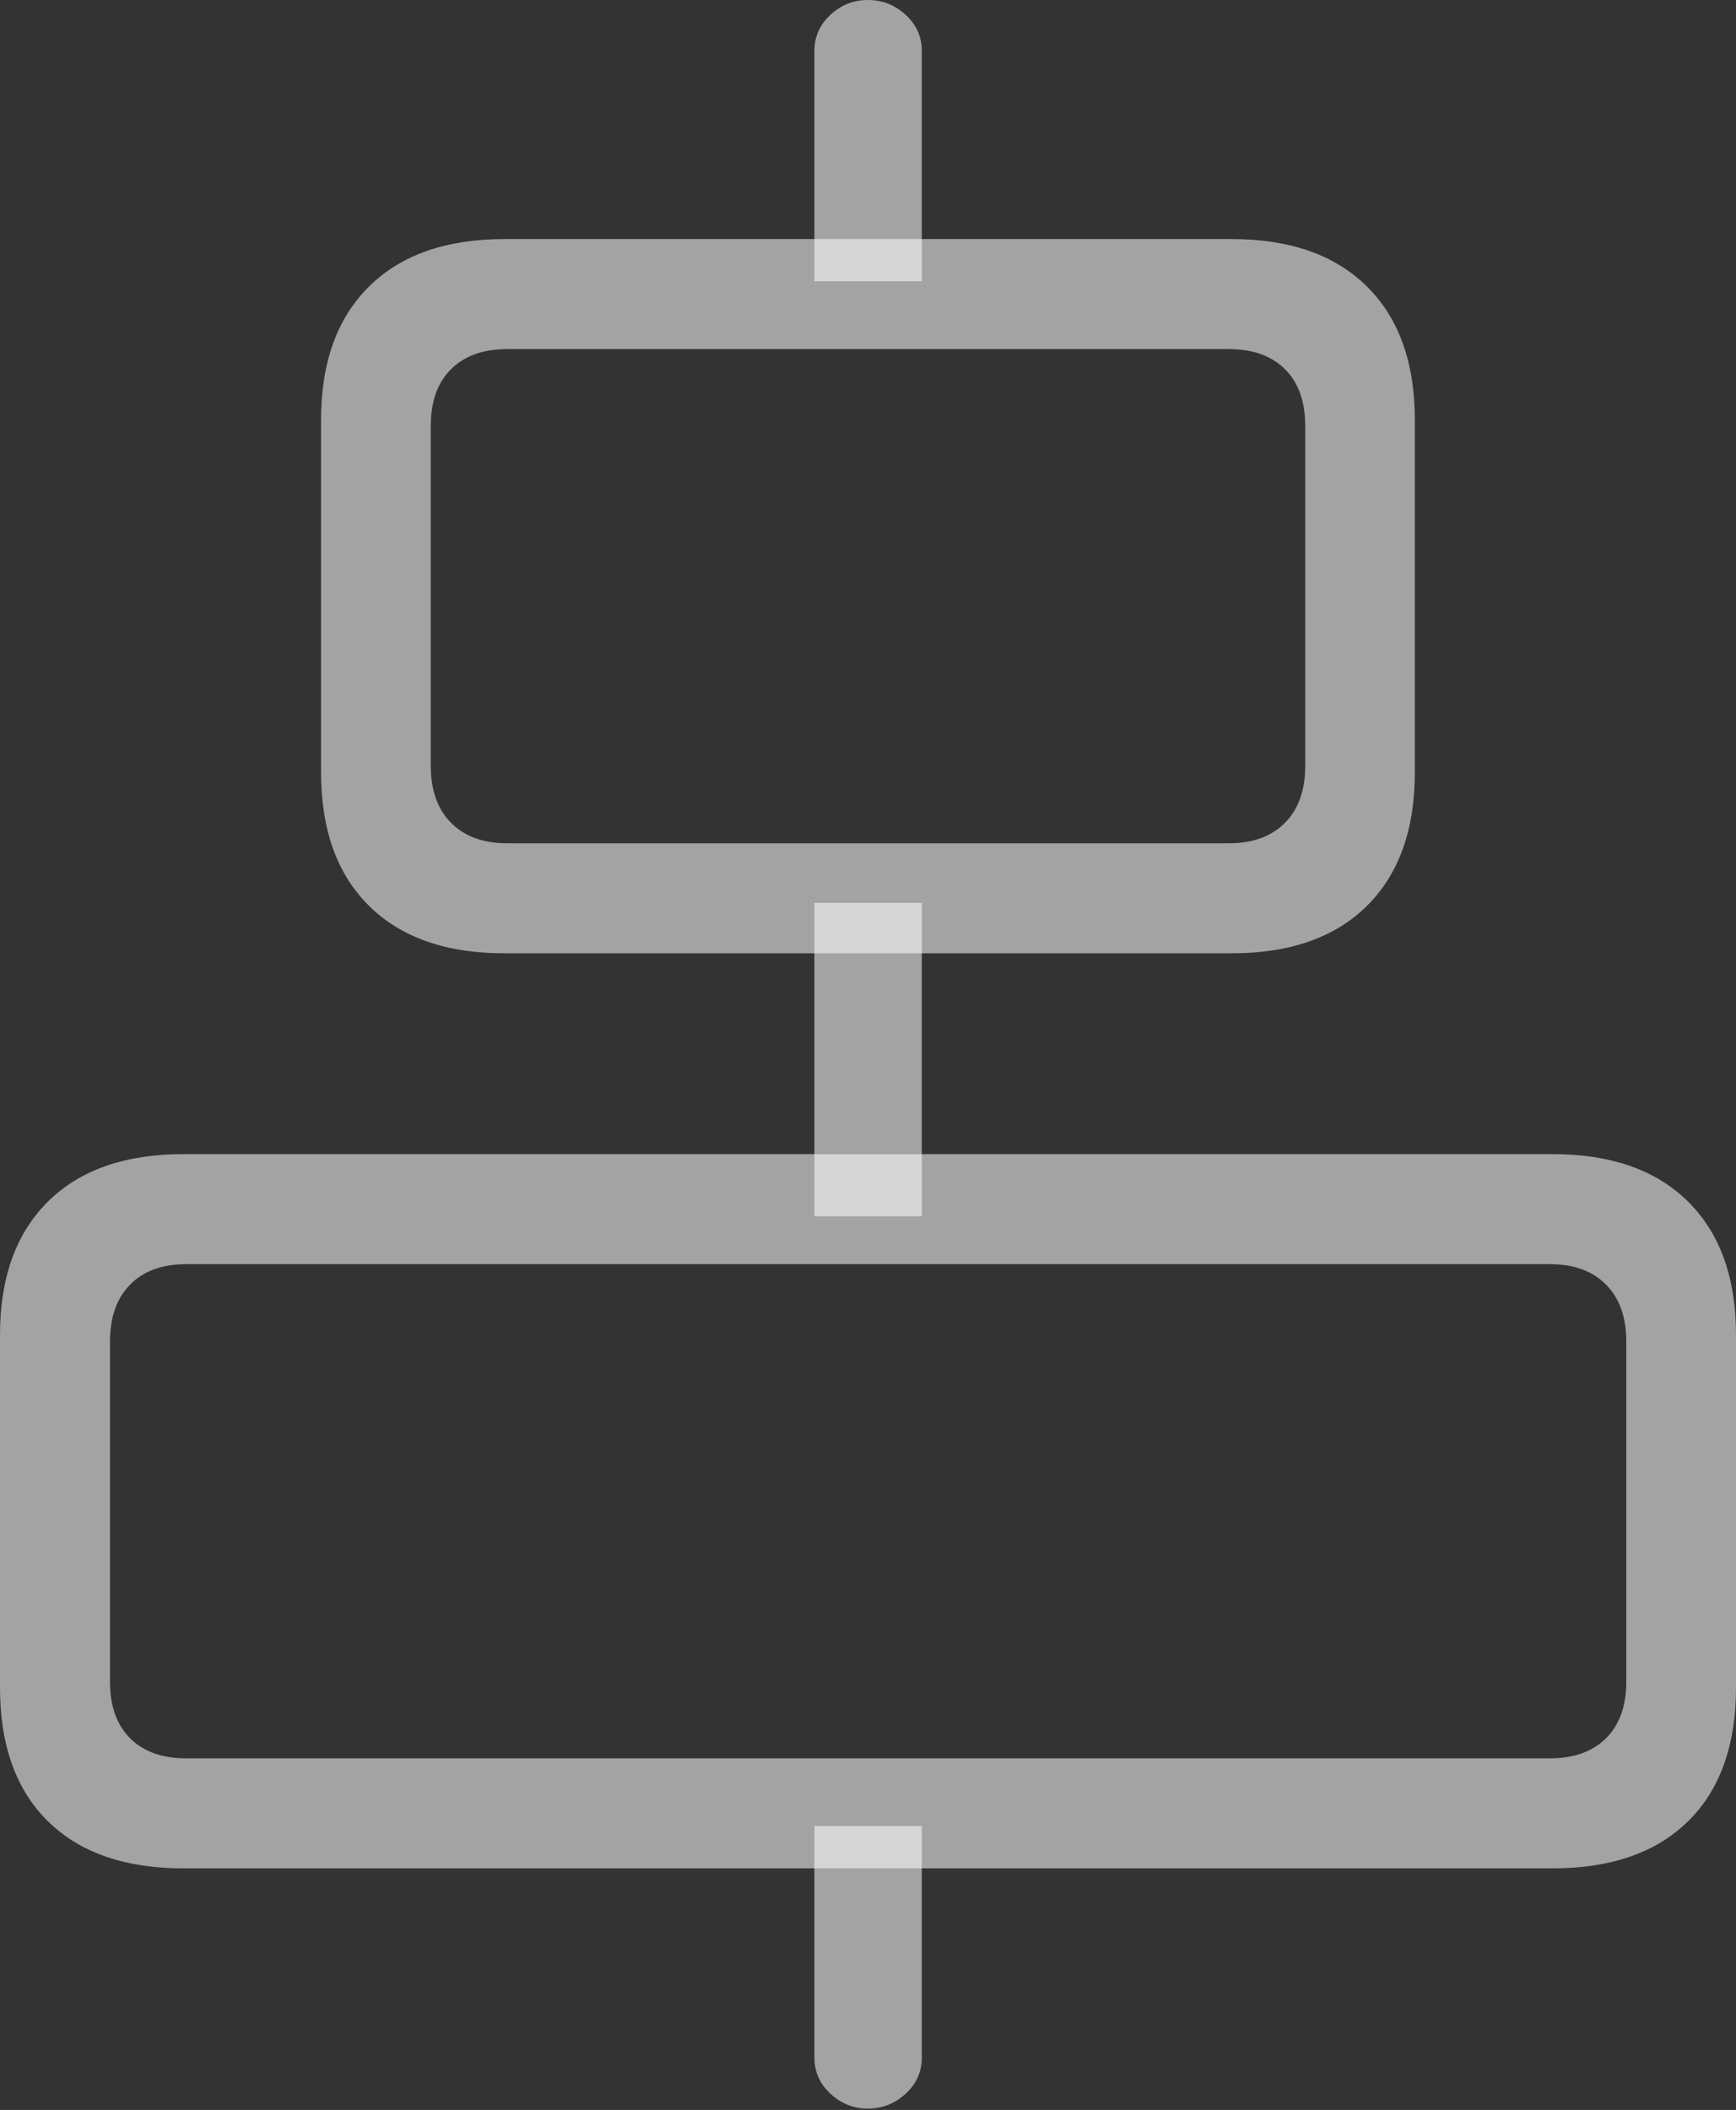 <svg width="18.07" height="21.958">
       <rect width="100%" height="100%" fill="#333333" stroke="none"/>
       <g>
              <rect height="21.958" opacity="0" width="18.07" x="0" y="0" />
              <path d="M8.477 2.928L9.595 2.928L9.595 0.529Q9.595 0.309 9.427 0.154Q9.259 0 9.033 0Q8.81 0 8.644 0.154Q8.477 0.309 8.477 0.529ZM8.477 12.658L9.595 12.658L9.595 9.396L8.477 9.396ZM9.033 21.944Q9.259 21.944 9.427 21.789Q9.595 21.635 9.595 21.412L9.595 19.004L8.477 19.004L8.477 21.412Q8.477 21.635 8.644 21.789Q8.81 21.944 9.033 21.944Z"
                     fill="rgba(255,255,255,0.55)" />
              <path d="M5.251 9.921L12.821 9.921Q13.73 9.921 14.229 9.427Q14.727 8.933 14.727 8.038L14.727 4.37Q14.727 3.475 14.229 2.982Q13.73 2.488 12.821 2.488L5.251 2.488Q4.34 2.488 3.841 2.982Q3.342 3.475 3.342 4.37L3.342 8.038Q3.342 8.933 3.841 9.427Q4.34 9.921 5.251 9.921ZM5.278 8.776Q4.906 8.776 4.695 8.563Q4.484 8.35 4.484 7.972L4.484 4.43Q4.484 4.052 4.695 3.842Q4.906 3.633 5.278 3.633L12.792 3.633Q13.164 3.633 13.375 3.842Q13.586 4.052 13.586 4.43L13.586 7.972Q13.586 8.35 13.375 8.563Q13.164 8.776 12.792 8.776ZM1.909 19.444L16.16 19.444Q17.072 19.444 17.571 18.954Q18.07 18.463 18.07 17.562L18.07 13.894Q18.07 12.999 17.571 12.505Q17.072 12.011 16.16 12.011L1.909 12.011Q0.998 12.011 0.499 12.505Q0 12.999 0 13.894L0 17.562Q0 18.463 0.499 18.954Q0.998 19.444 1.909 19.444ZM1.936 18.299Q1.564 18.299 1.354 18.09Q1.145 17.88 1.145 17.502L1.145 13.96Q1.145 13.582 1.354 13.369Q1.564 13.156 1.936 13.156L16.134 13.156Q16.506 13.156 16.717 13.369Q16.928 13.582 16.928 13.96L16.928 17.502Q16.928 17.88 16.717 18.09Q16.506 18.299 16.134 18.299Z"
                     fill="rgba(255,255,255,0.55)" />
       </g>
</svg>